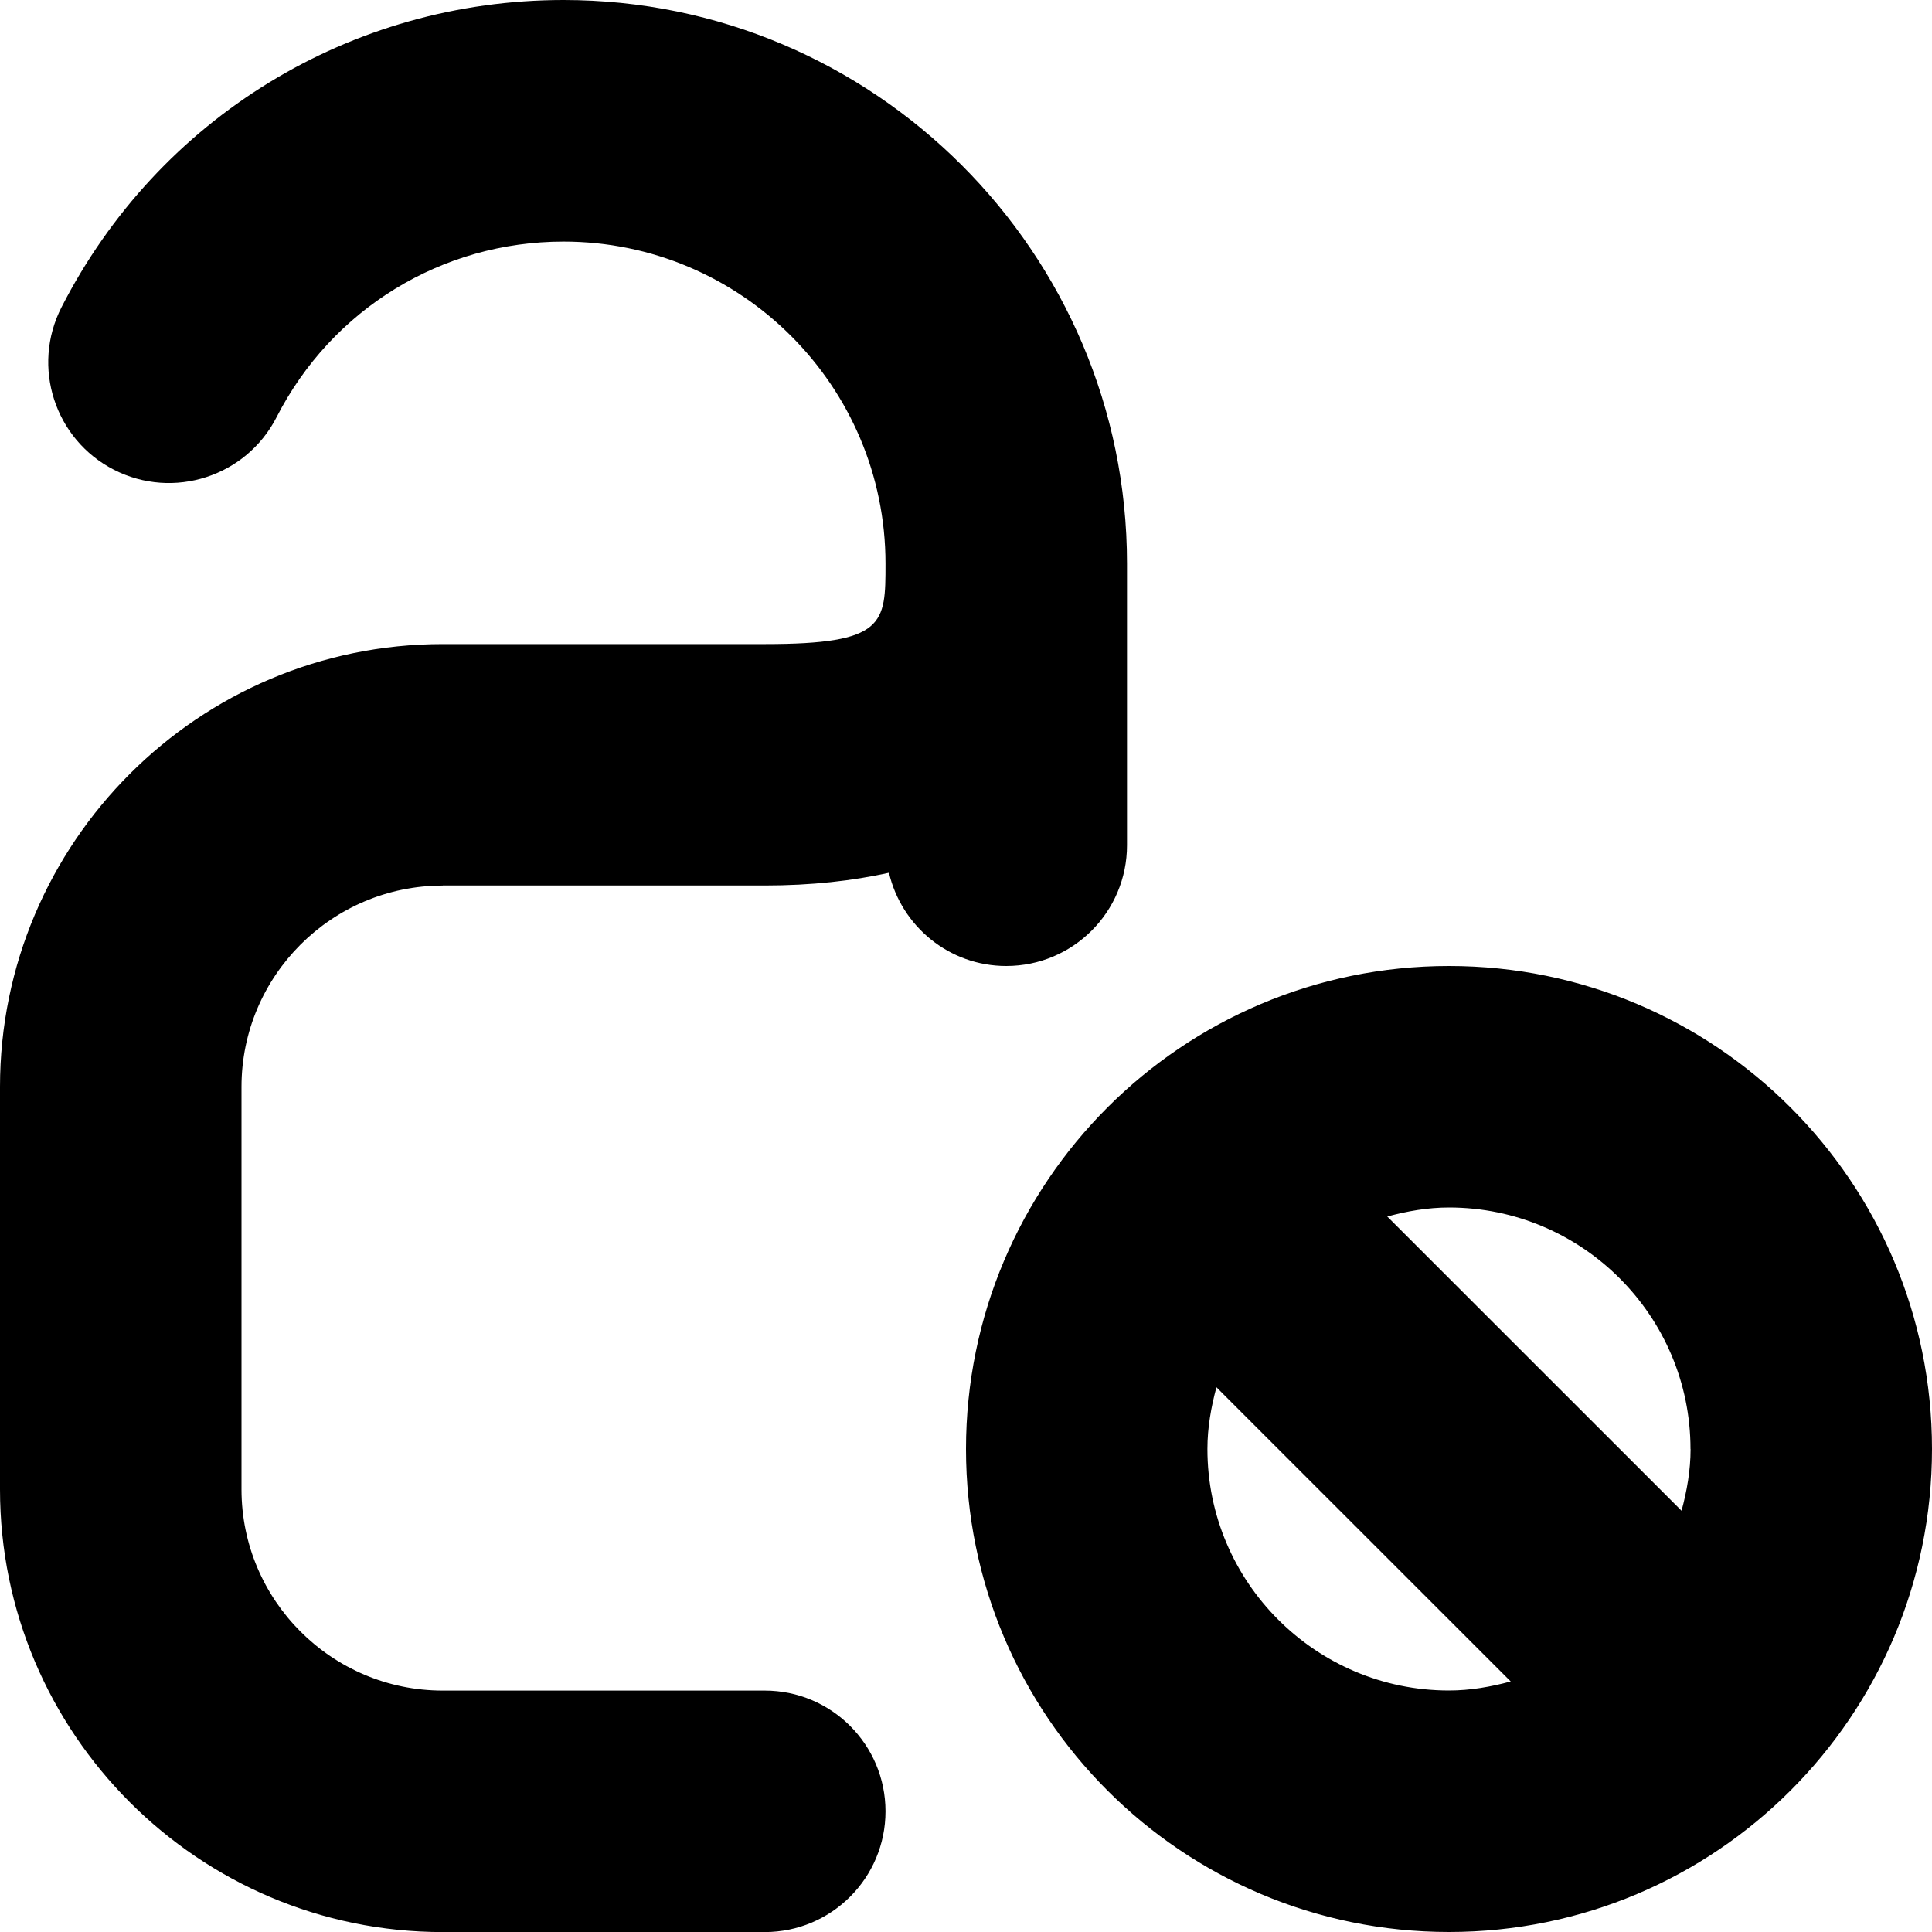 <?xml version="1.0" encoding="UTF-8"?>
<svg xmlns="http://www.w3.org/2000/svg" id="Layer_1" data-name="Layer 1" viewBox="0 0 24 24">
  <path d="M24,18c0,3.314-2.686,6-6,6s-6-2.686-6-6,2.686-6,6-6,6,2.686,6,6Zm-5.233,2.888l-3.656-3.655c-.066,.246-.112,.5-.112,.767,0,1.654,1.346,3,3,3,.267,0,.521-.046,.767-.112Zm2.233-2.888c0-1.654-1.346-3-3-3-.267,0-.521,.046-.767,.112l3.656,3.655c.066-.246,.112-.5,.112-.767ZM5.5,11h4c.587,0,1.094-.059,1.543-.158,.155,.663,.747,1.158,1.457,1.158,.829,0,1.5-.671,1.5-1.5v-3.5C14,3.14,10.86,0,7,0,4.357,0,1.968,1.462,.764,3.817c-.377,.738-.085,1.642,.652,2.019,.738,.377,1.642,.084,2.019-.652,.688-1.347,2.055-2.183,3.565-2.183,2.206,0,4,1.794,4,4,0,.748,0,1-1.5,1H5.5c-3.033,0-5.5,2.467-5.5,5.5v5c0,3.032,2.467,5.5,5.5,5.5h4c.829,0,1.5-.672,1.5-1.5s-.671-1.5-1.5-1.5H5.5c-1.378,0-2.5-1.121-2.5-2.5v-5c0-1.378,1.122-2.5,2.5-2.5Z"/>
</svg>

